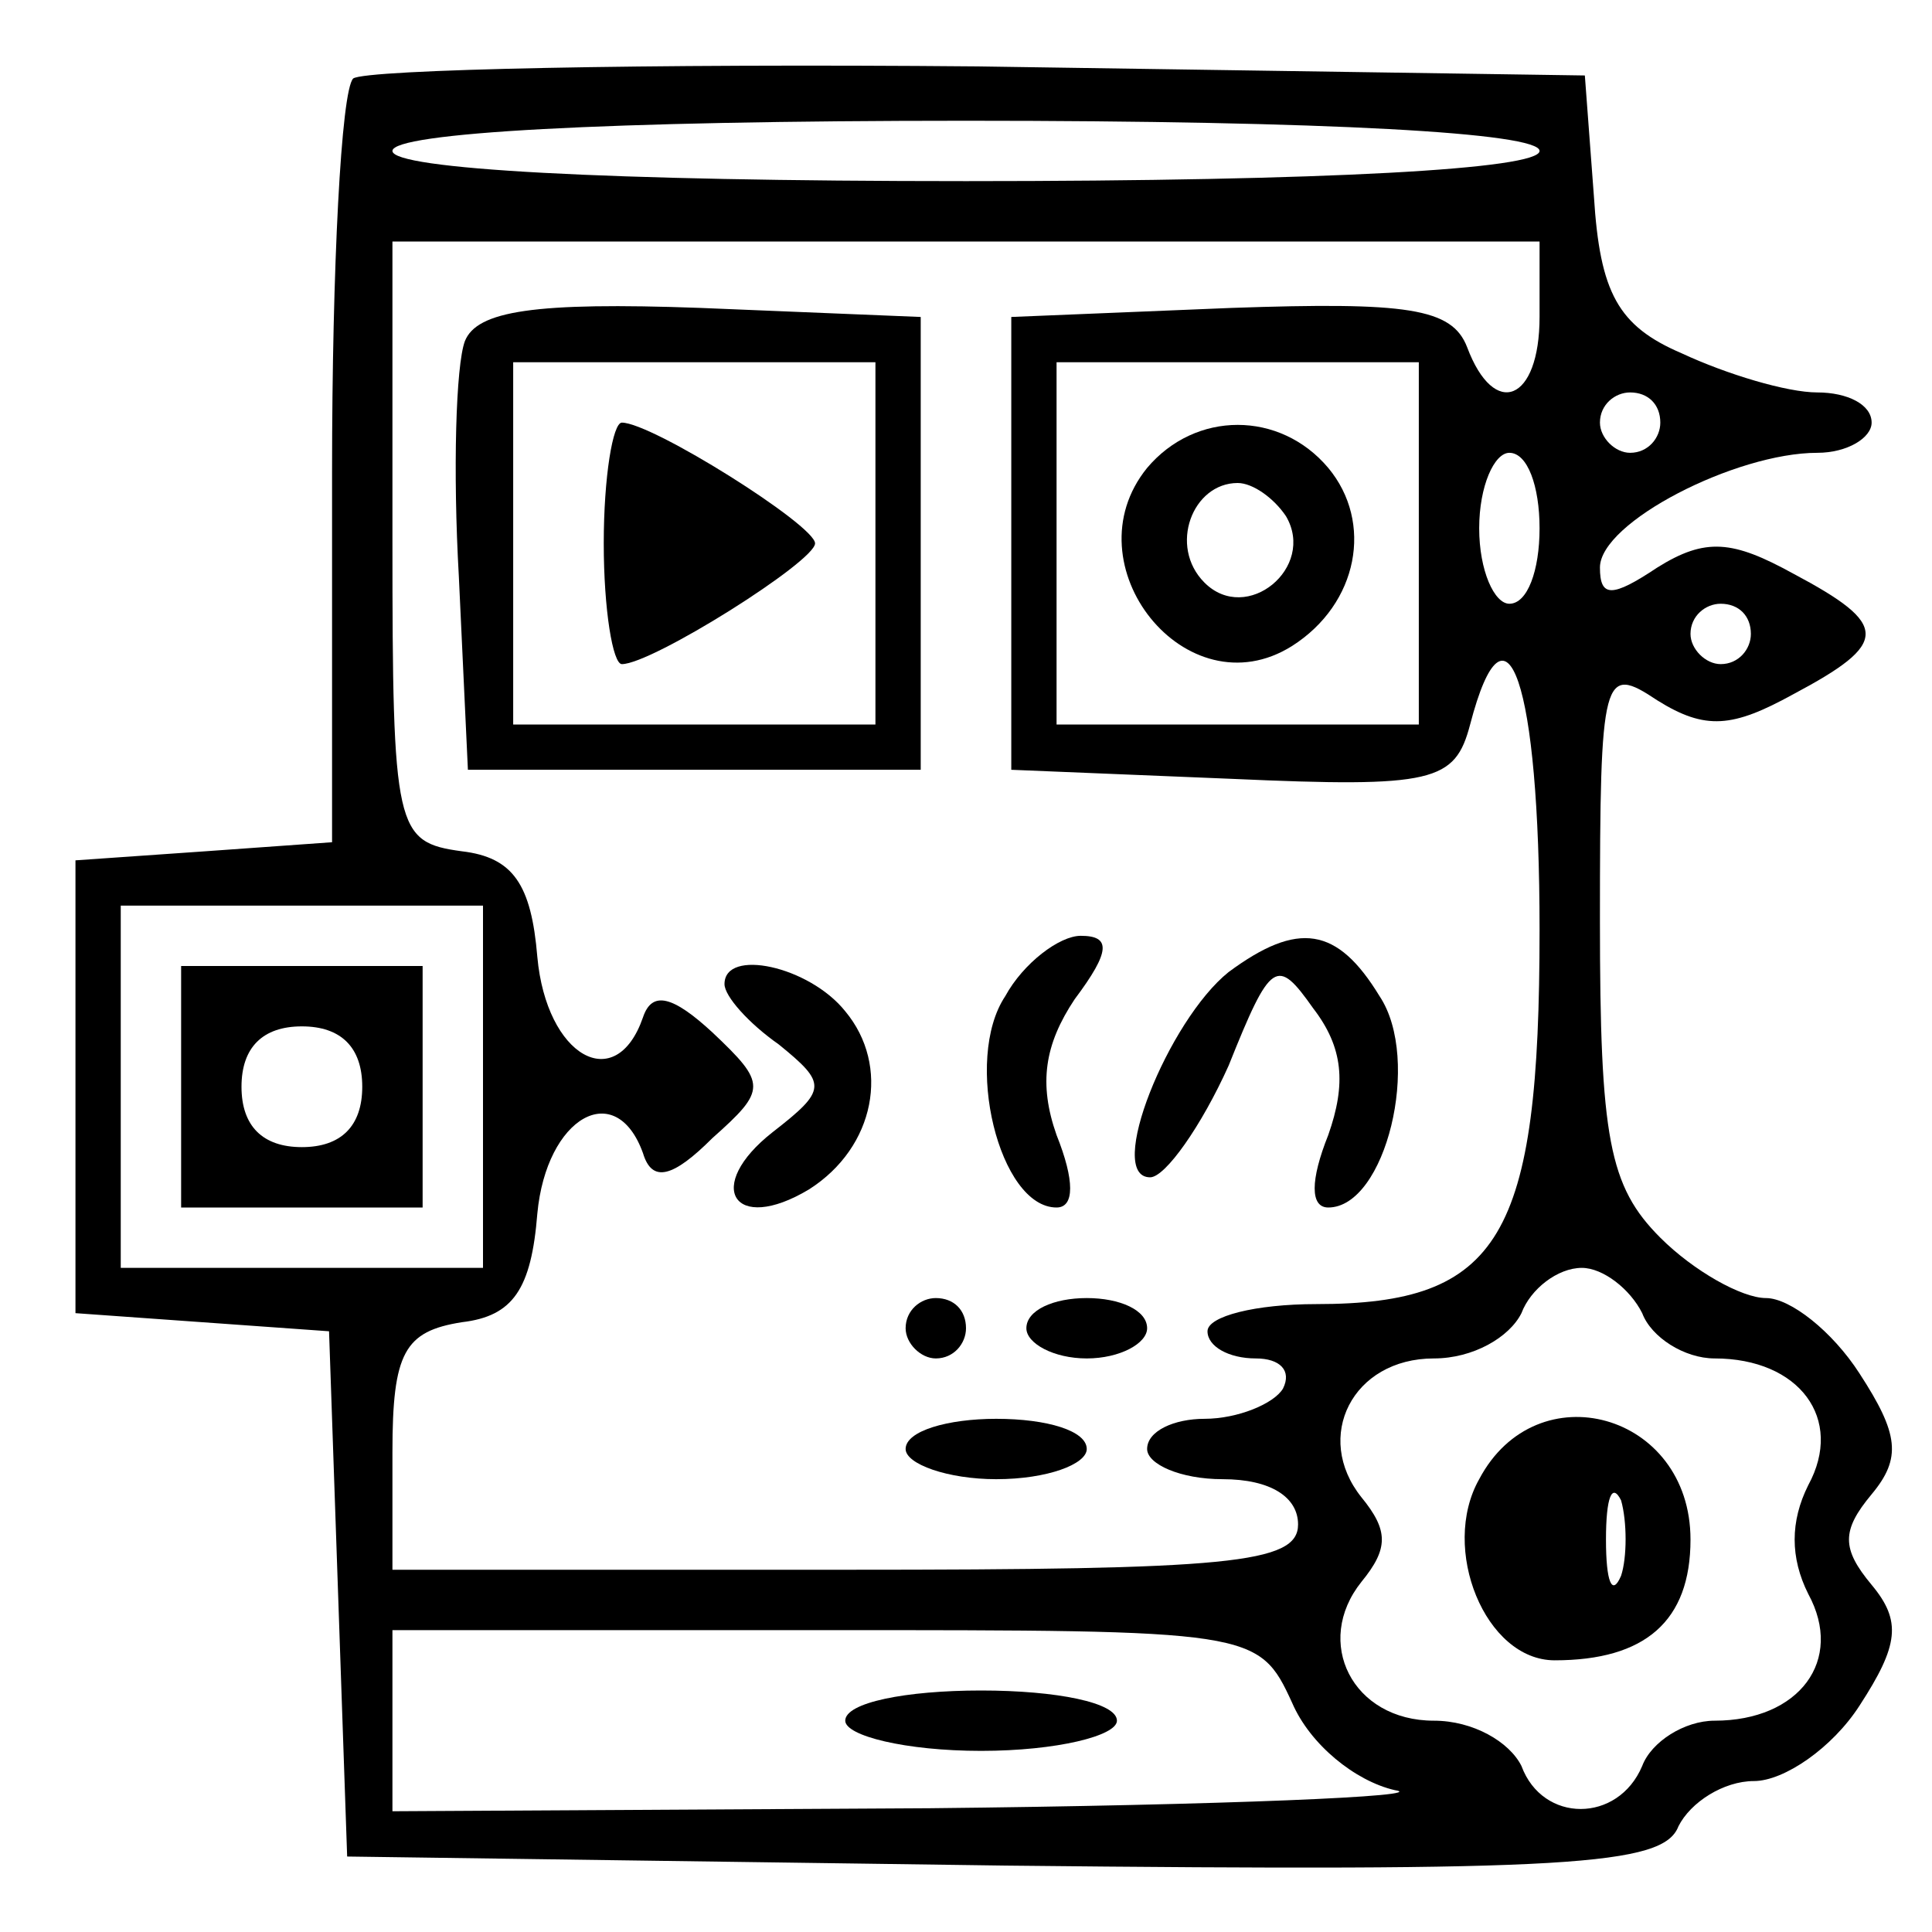 <?xml version="1.0" standalone="no"?>
<!DOCTYPE svg PUBLIC "-//W3C//DTD SVG 20010904//EN"
 "http://www.w3.org/TR/2001/REC-SVG-20010904/DTD/svg10.dtd">
<svg version="1.0" xmlns="http://www.w3.org/2000/svg"
 width="64pt" height="64pt" viewBox="0 0 64 64"
 preserveAspectRatio="xMidYMid meet">

<g transform="translate(0,64) scale(0.1,-0.1)"
fill="#000000" stroke="none">
<path d="M117 614 c-4 -4 -7 -63 -7 -130 l0 -123 -42 -3 -43 -3 0 -75 0 -75
42 -3 42 -3 3 -87 3 -87 218 -3 c187 -2 218 0 223 13 4 8 15 15 25 15 10 0 26
11 35 25 13 20 14 28 4 40 -10 12 -10 18 0 30 10 12 9 20 -4 40 -9 14 -23 25
-31 25 -8 0 -24 9 -35 20 -17 17 -20 33 -20 105 0 82 1 85 19 73 16 -10 25 -9
45 2 32 17 32 23 0 40 -20 11 -29 12 -45 2 -15 -10 -19 -10 -19 0 0 15 45 38
72 38 10 0 18 5 18 10 0 6 -8 10 -18 10 -10 0 -30 6 -45 13 -21 9 -27 20 -29
52 l-3 40 -201 3 c-110 1 -203 -1 -207 -4z m393 -24 c0 -6 -70 -10 -190 -10
-120 0 -190 4 -190 10 0 6 70 10 190 10 120 0 190 -4 190 -10z m0 -55 c0 -28
-15 -34 -24 -10 -5 13 -20 15 -78 13 l-73 -3 0 -75 0 -75 73 -3 c67 -3 74 -1
79 18 12 46 23 14 23 -68 0 -102 -13 -124 -74 -124 -20 0 -36 -4 -36 -9 0 -5
7 -9 16 -9 8 0 12 -4 9 -10 -3 -5 -15 -10 -26 -10 -10 0 -19 -4 -19 -10 0 -5
11 -10 25 -10 16 0 25 -6 25 -15 0 -13 -23 -15 -150 -15 l-150 0 0 39 c0 33 4
40 23 43 17 2 23 11 25 36 3 32 26 45 35 20 3 -10 10 -8 23 5 18 16 18 18 0
35 -13 12 -20 14 -23 5 -9 -26 -32 -13 -35 20 -2 24 -8 33 -25 35 -22 3 -23 7
-23 103 l0 99 190 0 190 0 0 -25z m-40 -75 l0 -60 -60 0 -60 0 0 60 0 60 60 0
60 0 0 -60z m80 40 c0 -5 -4 -10 -10 -10 -5 0 -10 5 -10 10 0 6 5 10 10 10 6
0 10 -4 10 -10z m-40 -35 c0 -14 -4 -25 -10 -25 -5 0 -10 11 -10 25 0 14 5 25
10 25 6 0 10 -11 10 -25z m70 -35 c0 -5 -4 -10 -10 -10 -5 0 -10 5 -10 10 0 6
5 10 10 10 6 0 10 -4 10 -10z m-420 -150 l0 -60 -60 0 -60 0 0 60 0 60 60 0
60 0 0 -60z m384 -75 c3 -8 14 -15 24 -15 28 0 43 -20 31 -42 -6 -12 -6 -24 0
-36 12 -22 -3 -42 -31 -42 -10 0 -21 -7 -24 -15 -8 -19 -33 -19 -40 0 -4 8
-16 15 -29 15 -27 0 -40 26 -24 46 9 11 9 17 0 28 -16 20 -3 46 24 46 13 0 25
7 29 15 3 8 12 15 20 15 7 0 16 -7 20 -15z m-116 -129 c6 -14 21 -26 34 -29
13 -2 -57 -5 -154 -6 l-178 -1 0 30 0 30 143 0 c142 0 144 0 155 -24z"/>
<path d="M154 527 c-3 -8 -4 -43 -2 -78 l3 -64 75 0 75 0 0 75 0 75 -73 3
c-55 2 -74 -1 -78 -11z m136 -67 l0 -60 -60 0 -60 0 0 60 0 60 60 0 60 0 0
-60z"/>
<path d="M200 460 c0 -22 3 -40 6 -40 10 0 64 34 64 40 0 6 -54 40 -64 40 -3
0 -6 -18 -6 -40z"/>
<path d="M333 310 c-14 -21 -2 -70 17 -70 6 0 6 9 0 24 -6 17 -4 30 6 45 12
16 12 21 2 21 -7 0 -19 -9 -25 -20z"/>
<path d="M407 318 c-20 -16 -41 -68 -26 -68 5 0 17 17 26 37 14 35 16 36 28
19 10 -13 11 -25 5 -42 -6 -15 -6 -24 0 -24 19 0 31 49 17 70 -14 23 -27 25
-50 8z"/>
<path d="M240 314 c0 -4 8 -13 18 -20 16 -13 16 -15 -2 -29 -23 -18 -13 -34
12 -19 22 14 27 41 12 59 -12 15 -40 21 -40 9z"/>
<path d="M300 200 c0 -5 5 -10 10 -10 6 0 10 5 10 10 0 6 -4 10 -10 10 -5 0
-10 -4 -10 -10z"/>
<path d="M340 200 c0 -5 9 -10 20 -10 11 0 20 5 20 10 0 6 -9 10 -20 10 -11 0
-20 -4 -20 -10z"/>
<path d="M300 160 c0 -5 14 -10 30 -10 17 0 30 5 30 10 0 6 -13 10 -30 10 -16
0 -30 -4 -30 -10z"/>
<path d="M380 485 c-26 -32 13 -81 48 -59 22 14 27 41 12 59 -16 19 -44 19
-60 0z m46 -16 c10 -17 -13 -36 -27 -22 -12 12 -4 33 11 33 5 0 12 -5 16 -11z"/>
<path d="M60 280 l0 -40 40 0 40 0 0 40 0 40 -40 0 -40 0 0 -40z m60 0 c0 -13
-7 -20 -20 -20 -13 0 -20 7 -20 20 0 13 7 20 20 20 13 0 20 -7 20 -20z"/>
<path d="M490 150 c-13 -23 2 -60 25 -60 30 0 45 13 45 40 0 42 -51 56 -70 20z
m47 -32 c-3 -7 -5 -2 -5 12 0 14 2 19 5 13 2 -7 2 -19 0 -25z"/>
<path d="M280 70 c0 -5 20 -10 45 -10 25 0 45 5 45 10 0 6 -20 10 -45 10 -25
0 -45 -4 -45 -10z"/>
</g>
</svg>
